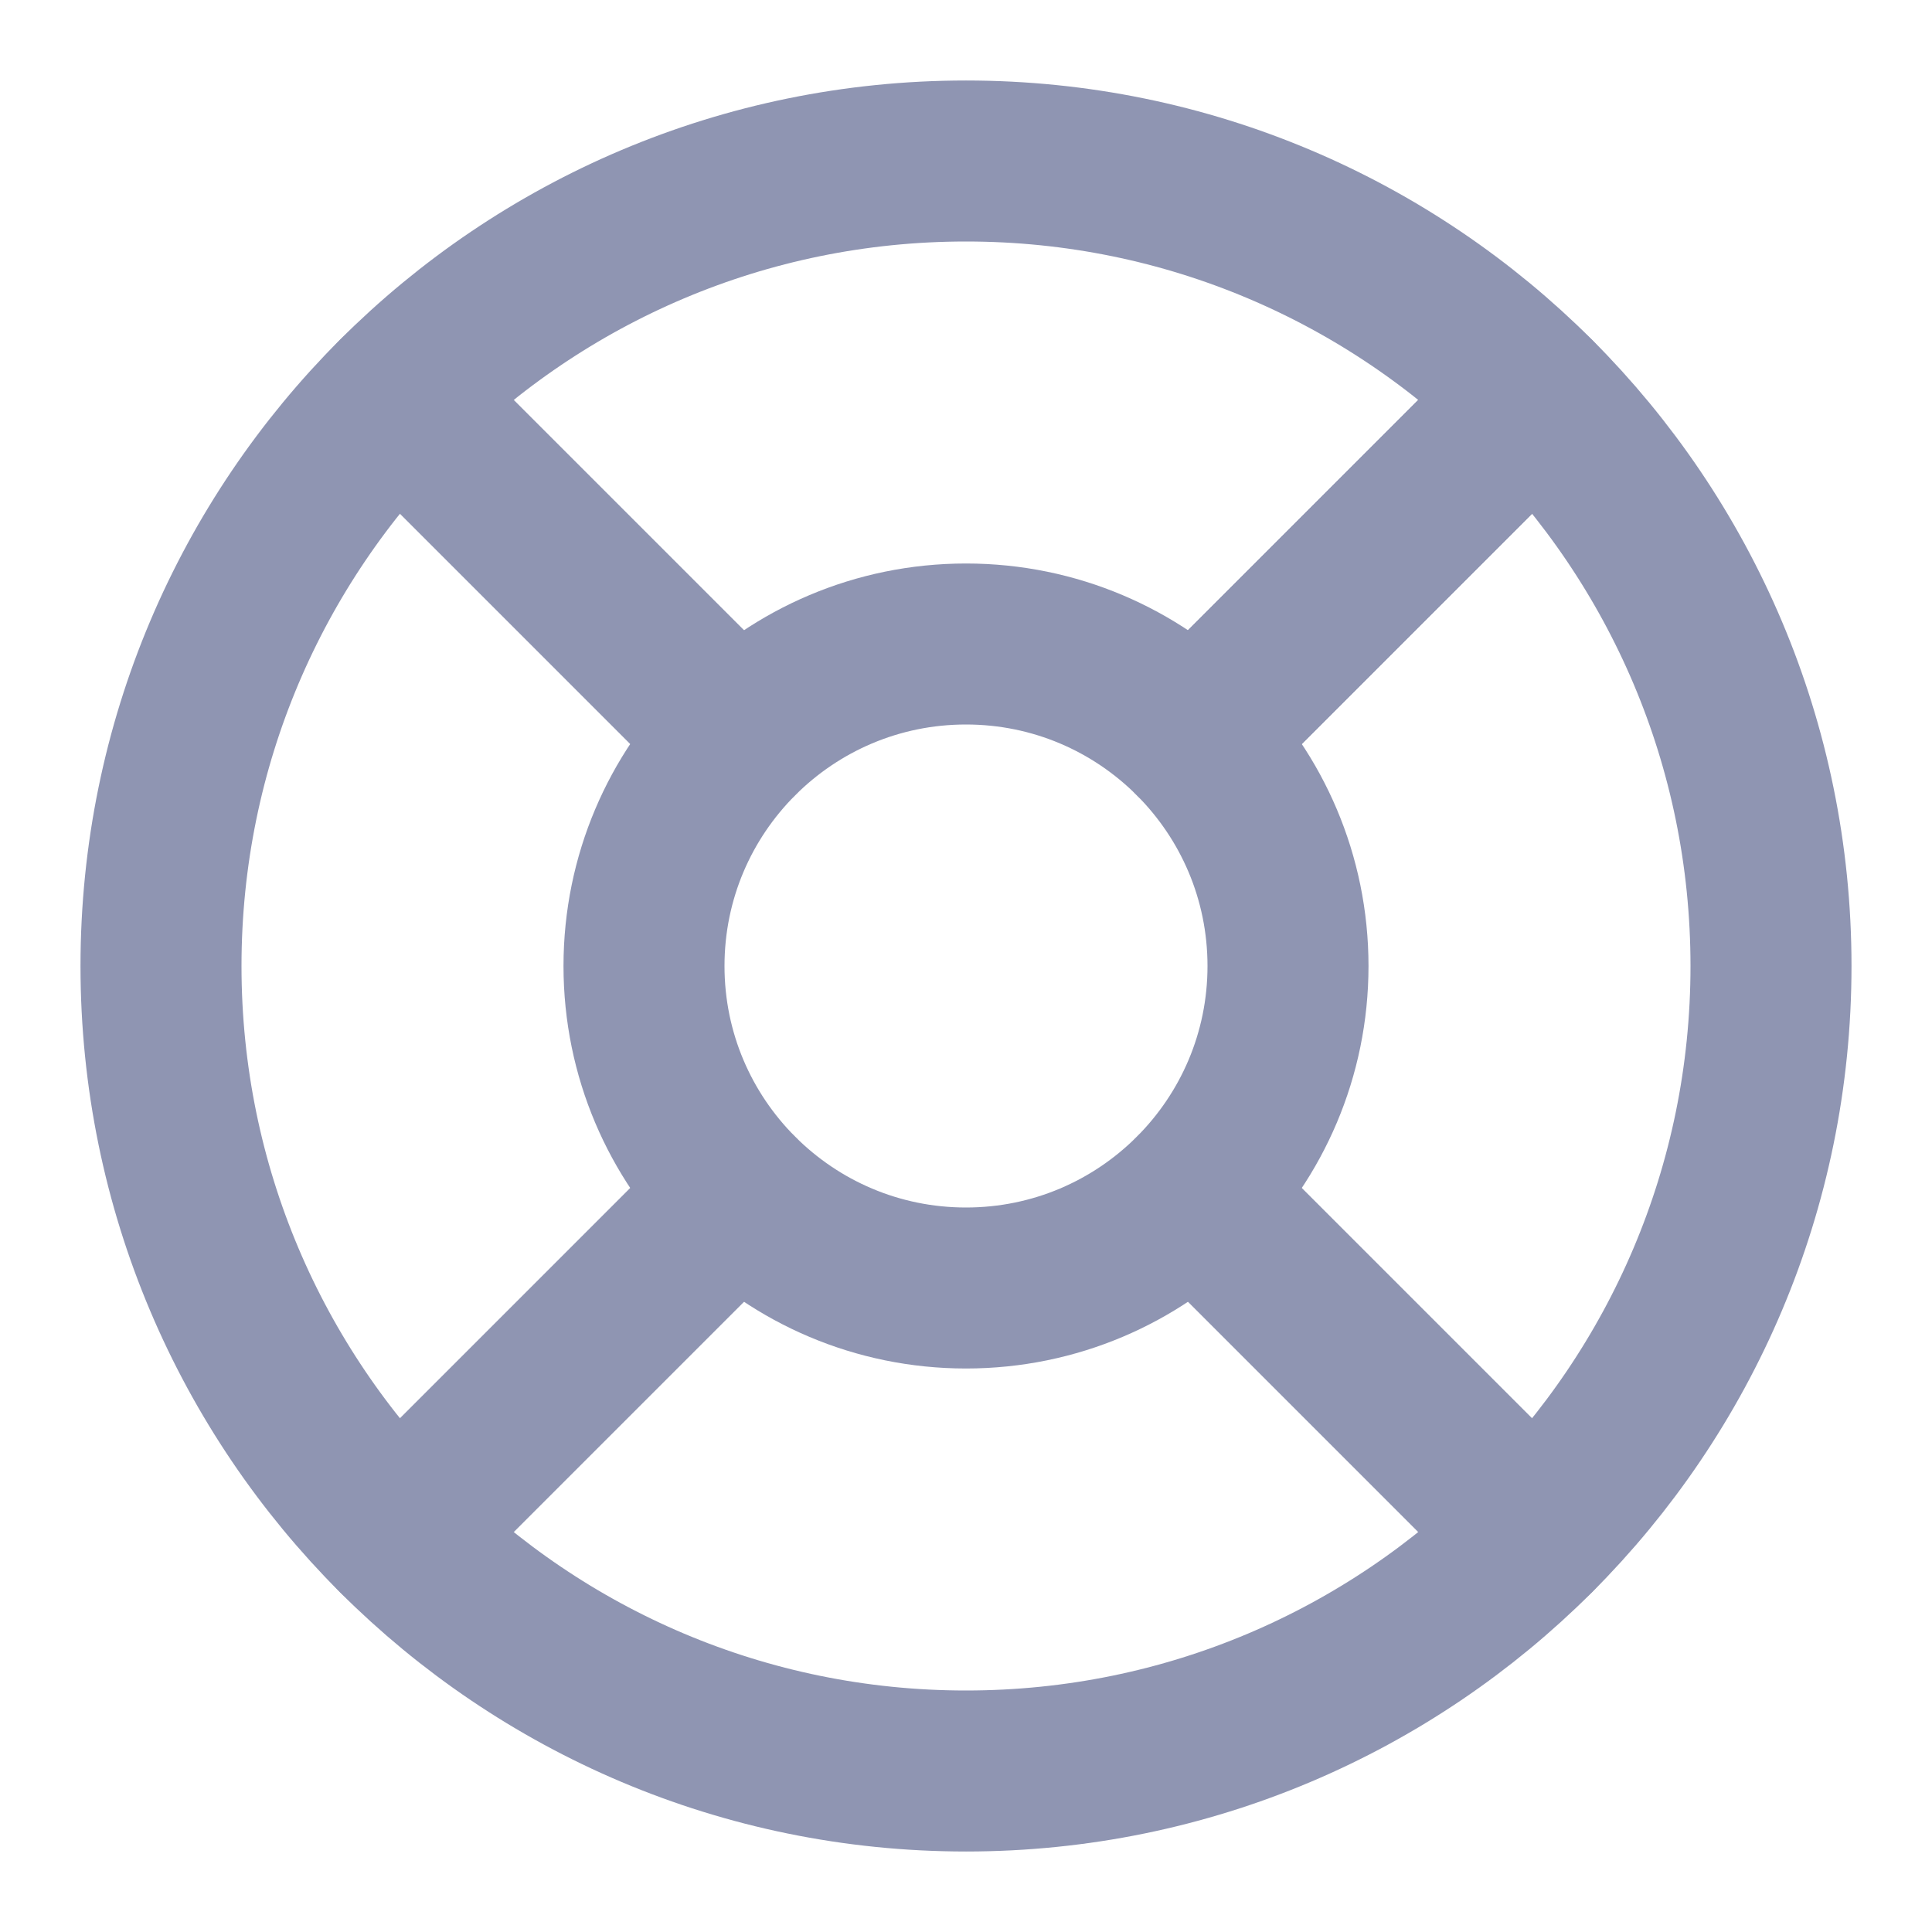 <svg width="24" height="24" viewBox="0 0 24 24" fill="none" xmlns="http://www.w3.org/2000/svg">
<path d="M12 22C17.523 22 22 17.523 22 12C22 6.477 17.523 2 12 2C6.477 2 2 6.477 2 12C2 17.523 6.477 22 12 22Z" stroke="#8F95B2" stroke-width="2" stroke-linecap="round" stroke-linejoin="round"/>
<path d="M12 16C14.209 16 16 14.209 16 12C16 9.791 14.209 8 12 8C9.791 8 8 9.791 8 12C8 14.209 9.791 16 12 16Z" stroke="#8F95B2" stroke-width="2" stroke-linecap="round" stroke-linejoin="round"/>
<path d="M14.83 14.83L19.07 19.07" stroke="#8F95B2" stroke-width="2" stroke-linecap="round" stroke-linejoin="round"/>
<path d="M4.93 19.07L9.17 14.83" stroke="#8F95B2" stroke-width="2" stroke-linecap="round" stroke-linejoin="round"/>
<path d="M14.83 9.17L19.07 4.93" stroke="#8F95B2" stroke-width="2" stroke-linecap="round" stroke-linejoin="round"/>
<path d="M14.83 9.17L18.36 5.64" stroke="#8F95B2" stroke-width="2" stroke-linecap="round" stroke-linejoin="round"/>
<path d="M4.93 4.93L9.17 9.17" stroke="#8F95B2" stroke-width="2" stroke-linecap="round" stroke-linejoin="round"/>
</svg>
